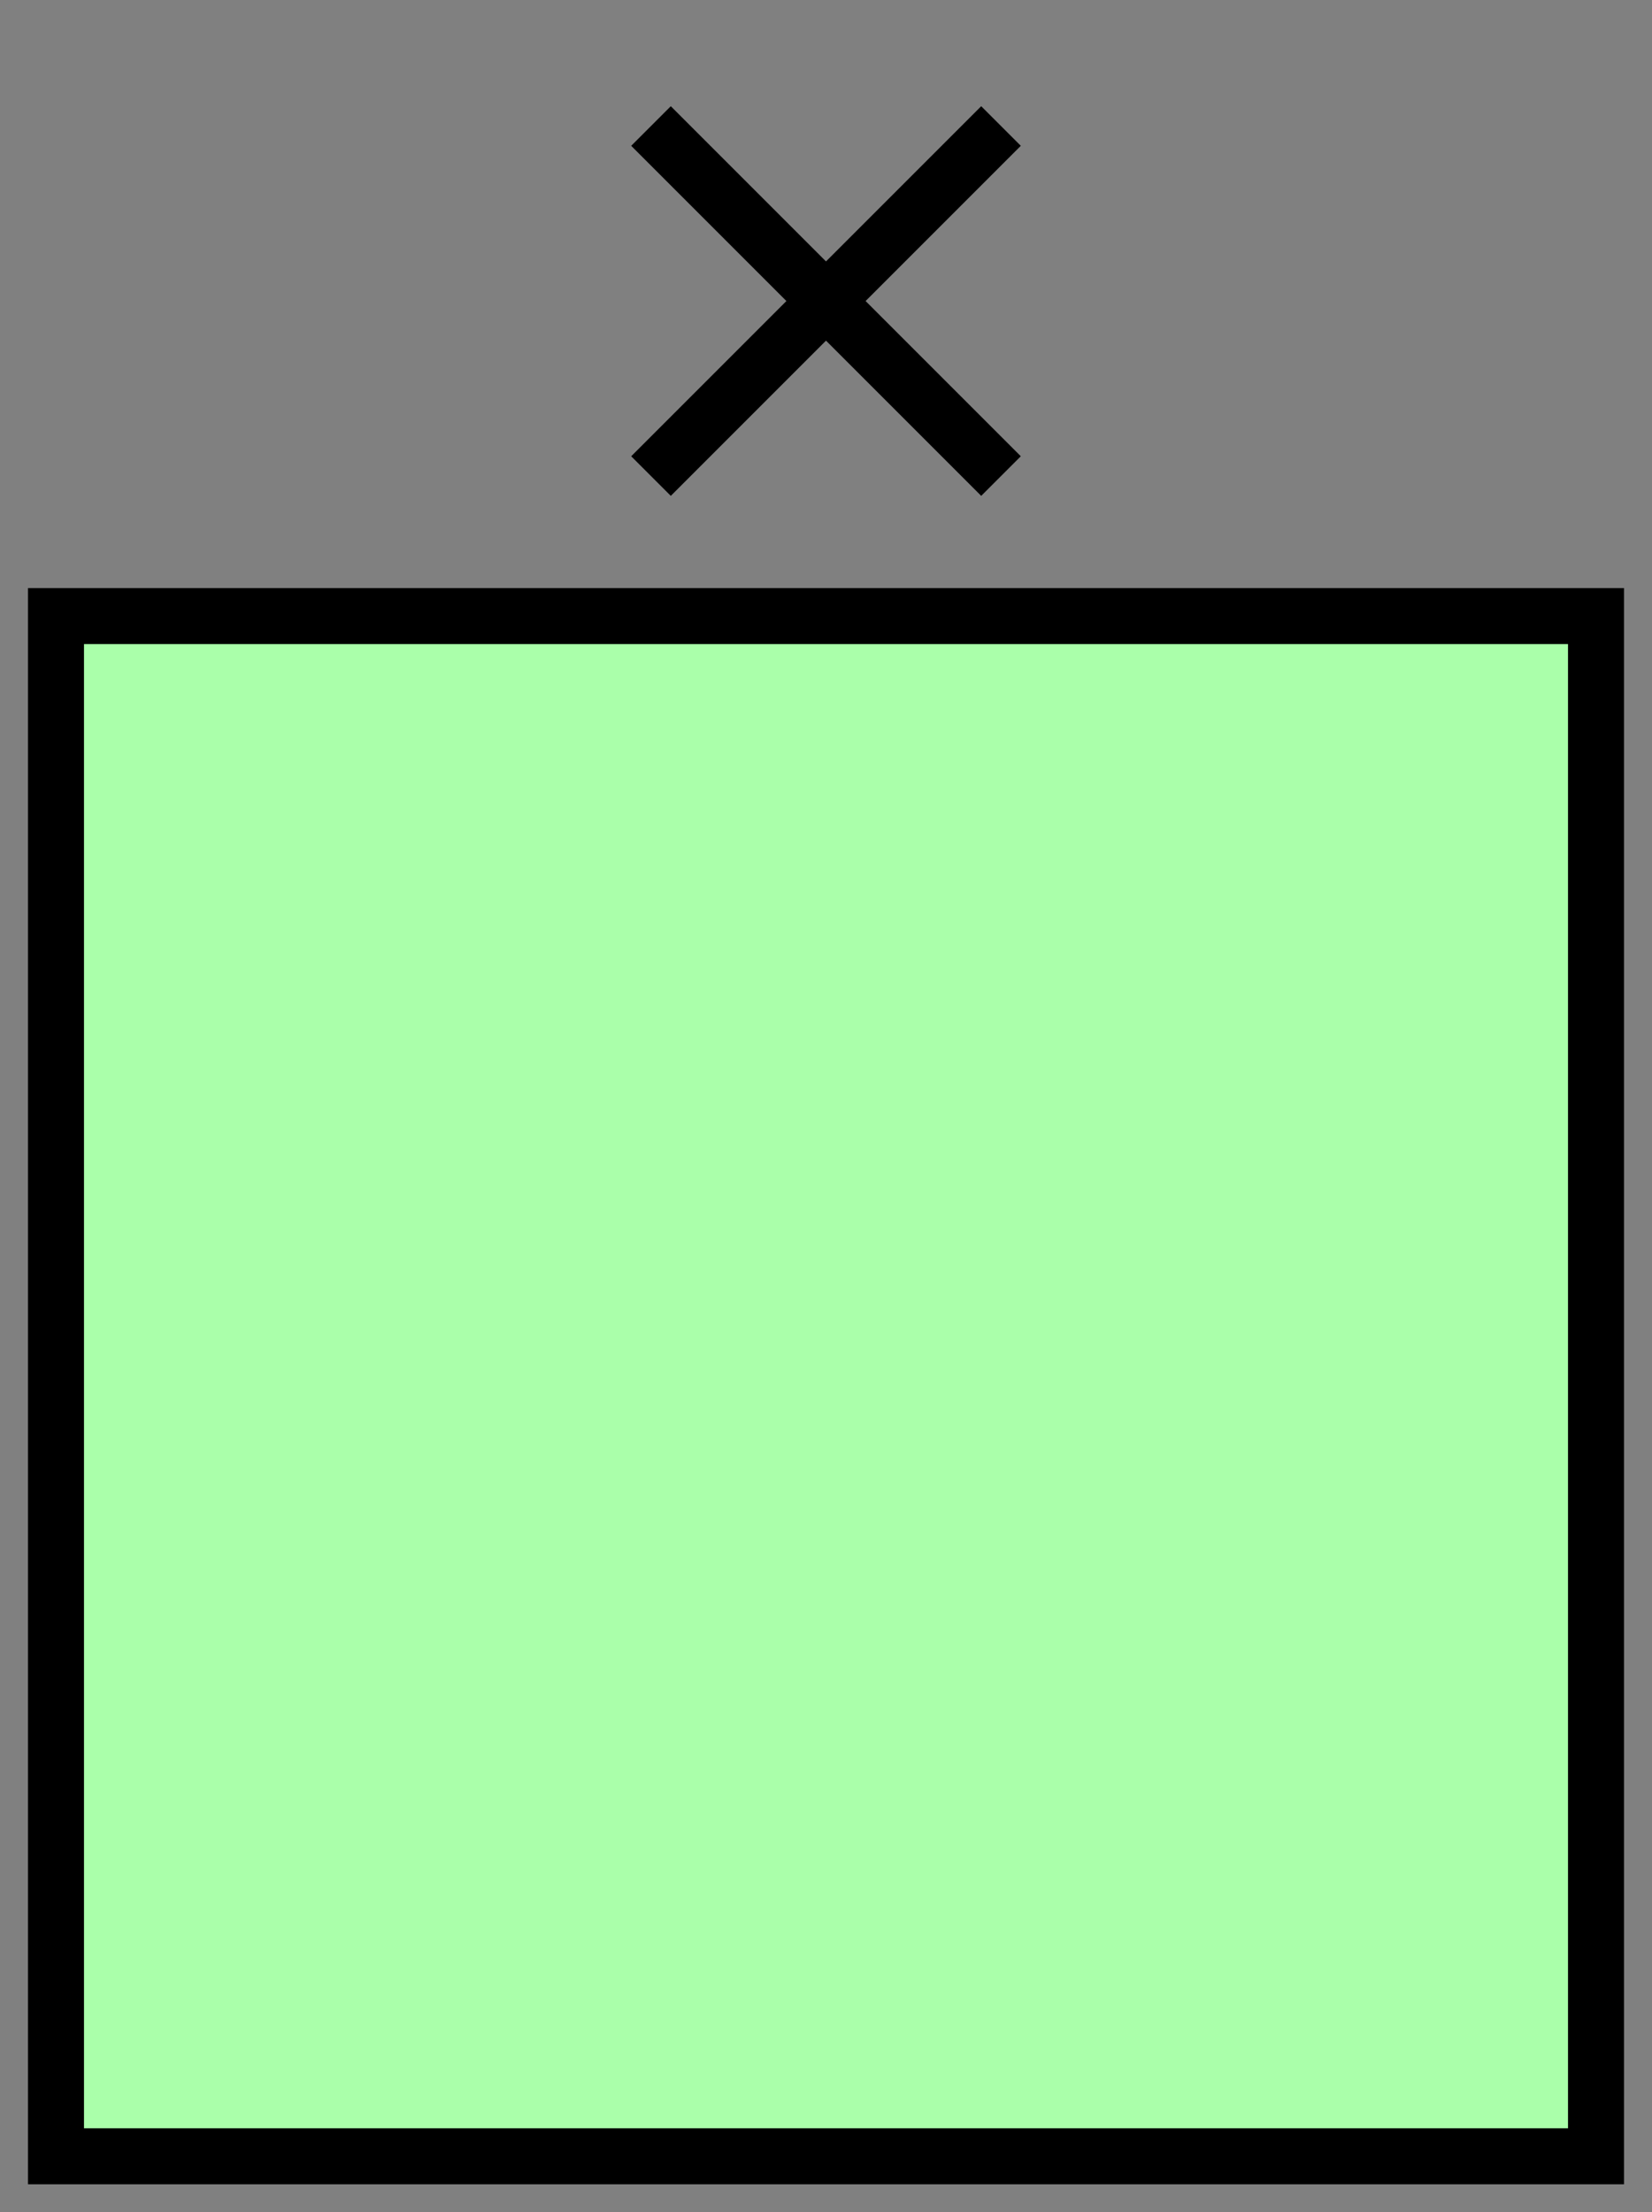 <svg xmlns="http://www.w3.org/2000/svg" version="1.2" baseProfile="tiny" width="118" height="158" viewBox="41 1 118 158"><rect x="41" y="1" width="118" height="158" fill="#808080" stroke="none"/><path d="M45,45 l110,0 0,110 -110,0 z" stroke-width="4" stroke="black" fill="rgb(170,255,170)" fill-opacity="1" ></path><g transform="translate(0,0)" stroke-width="4" stroke="black" fill="none" ><path d="M87.5,35 l25,-25 m0,25 l-25,-25" ></path></g></svg>
